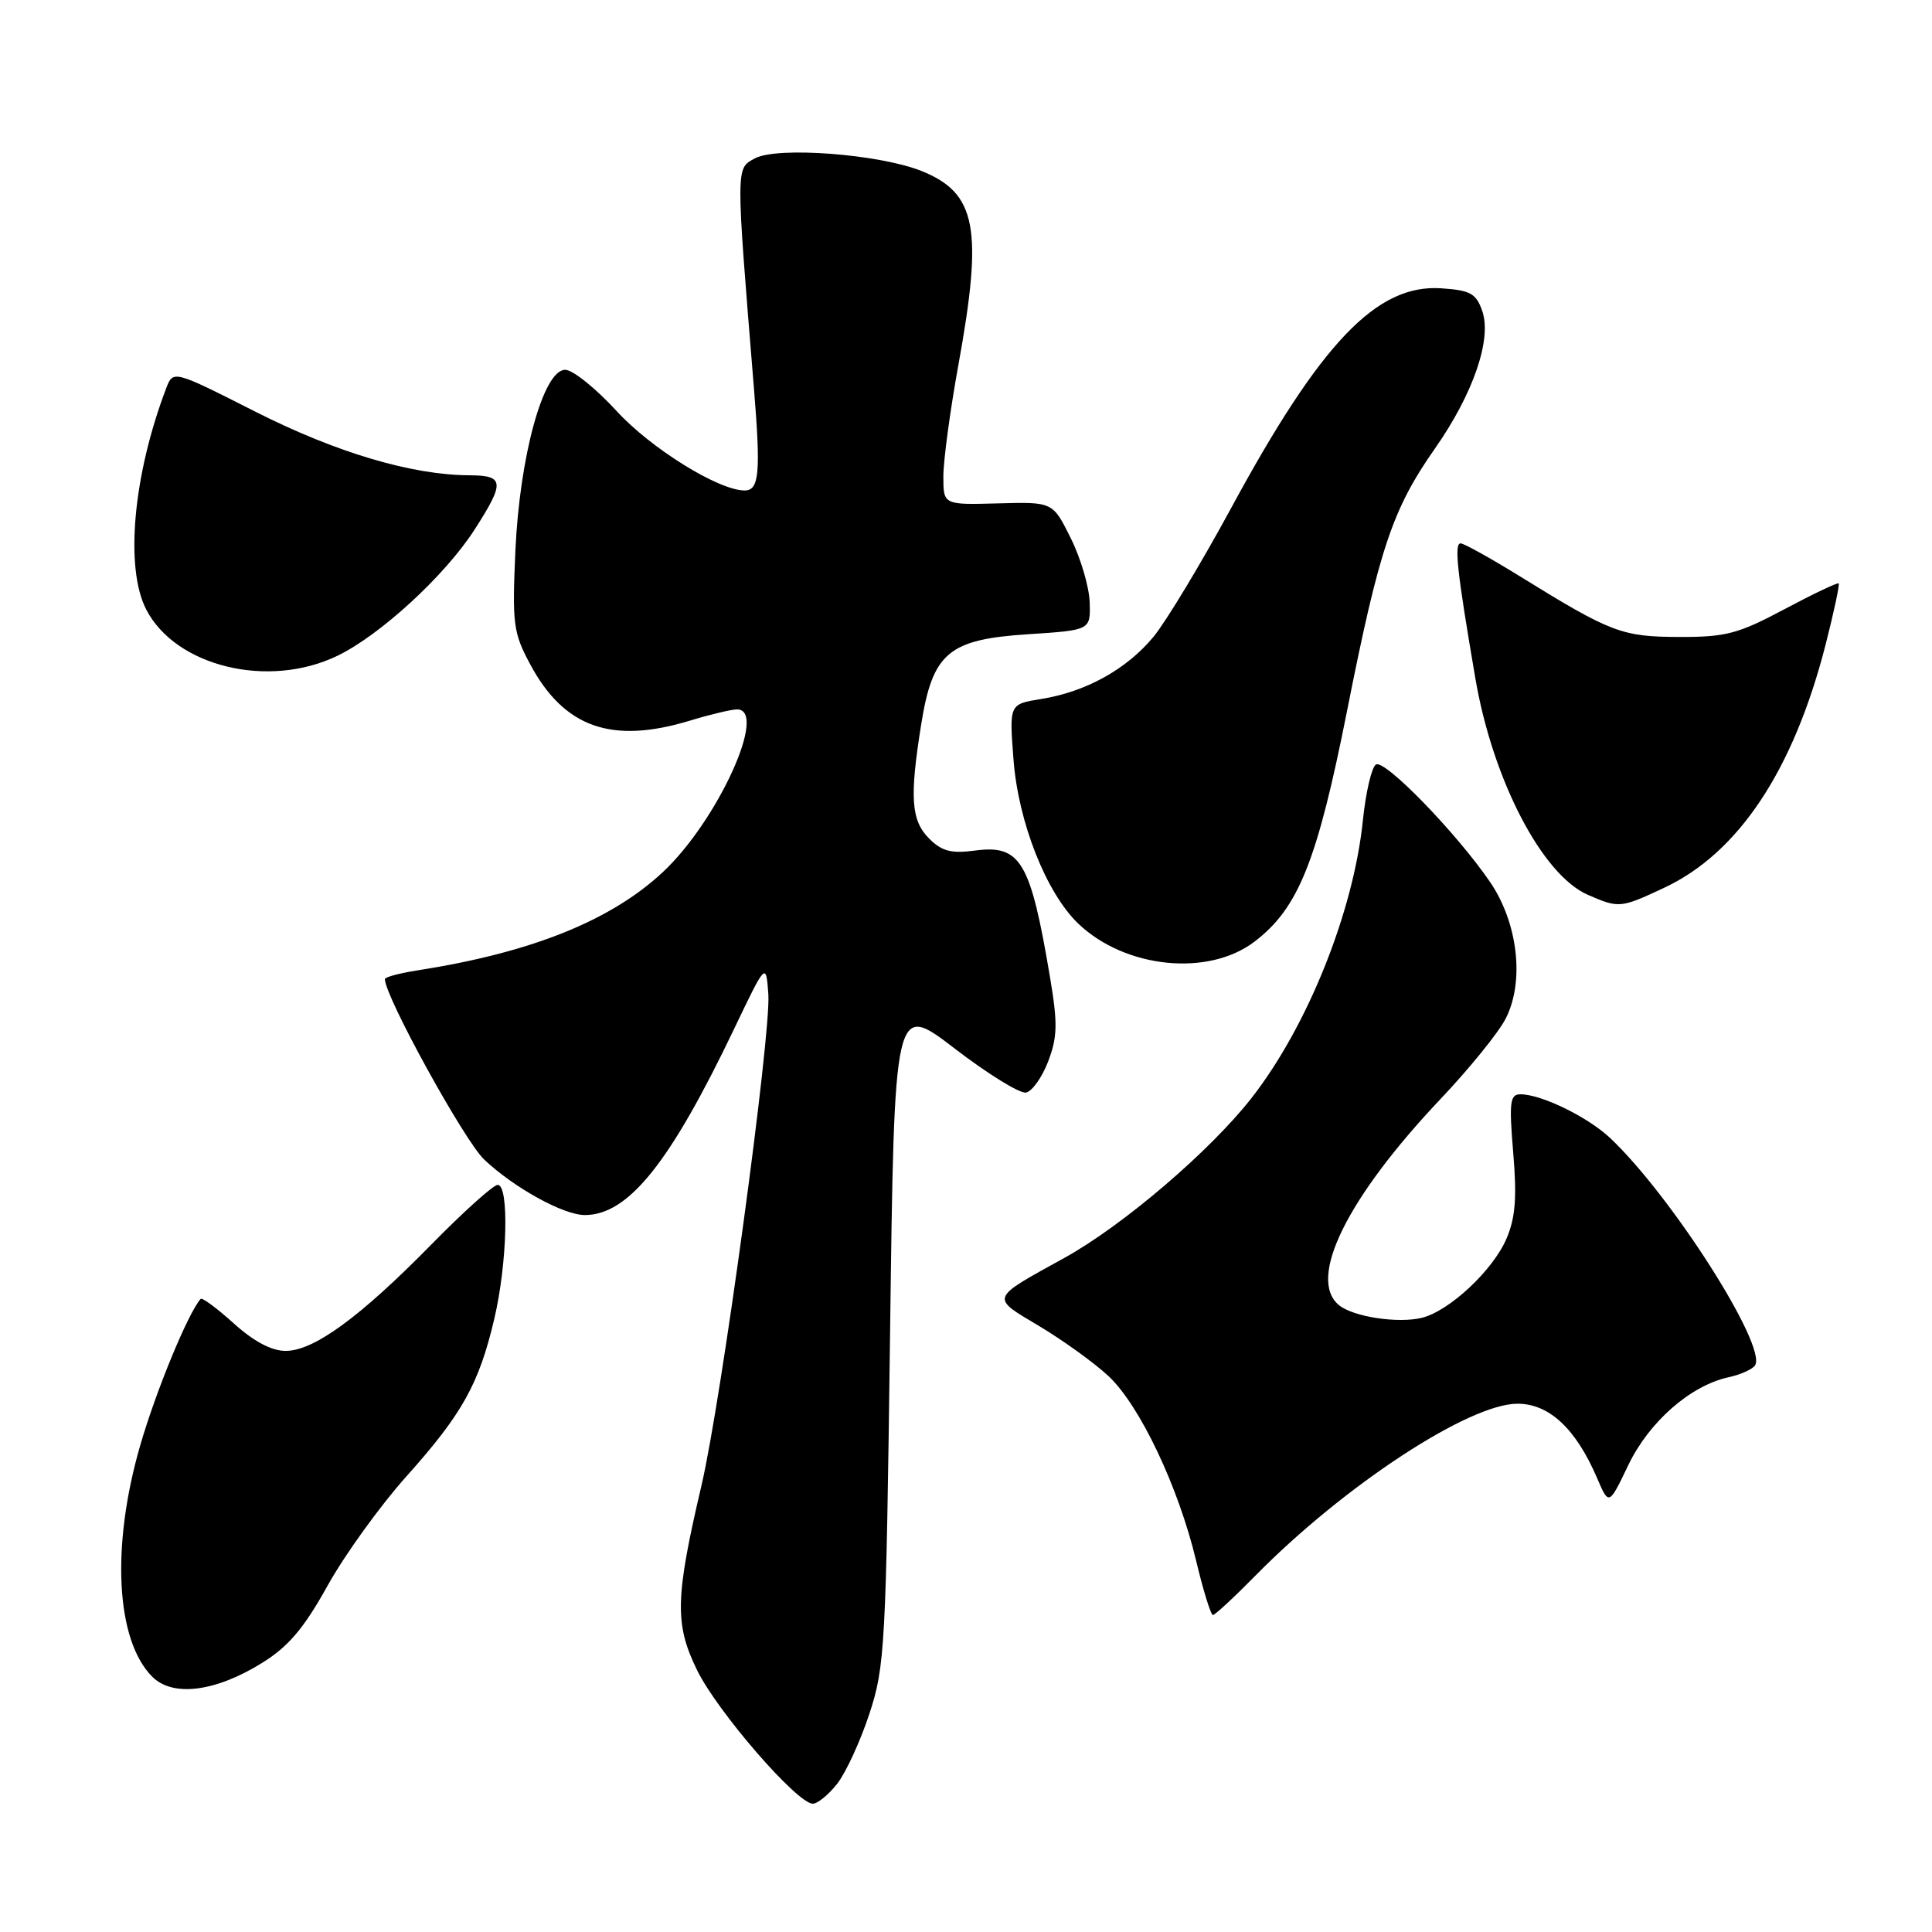 <?xml version="1.0" encoding="UTF-8" standalone="no"?>
<!DOCTYPE svg PUBLIC "-//W3C//DTD SVG 1.1//EN" "http://www.w3.org/Graphics/SVG/1.1/DTD/svg11.dtd" >
<svg xmlns="http://www.w3.org/2000/svg" xmlns:xlink="http://www.w3.org/1999/xlink" version="1.1" viewBox="0 0 256 256">
 <g >
 <path fill="currentColor"
d=" M 110.93 236.36 C 112.07 234.91 113.99 230.75 115.19 227.11 C 117.26 220.85 117.40 218.21 117.94 176.65 C 118.50 132.80 118.50 132.80 126.49 138.93 C 130.88 142.30 135.14 144.93 135.95 144.77 C 136.76 144.62 138.08 142.75 138.89 140.64 C 140.12 137.40 140.16 135.62 139.14 129.53 C 136.54 114.07 135.24 111.89 129.14 112.71 C 126.05 113.12 124.79 112.79 123.12 111.12 C 120.72 108.72 120.51 105.68 122.06 96.00 C 123.58 86.49 125.67 84.72 136.24 84.04 C 144.50 83.50 144.50 83.50 144.39 79.83 C 144.33 77.81 143.21 73.98 141.89 71.33 C 139.50 66.50 139.50 66.50 132.25 66.70 C 125.00 66.90 125.00 66.90 125.00 63.12 C 125.00 61.04 125.89 54.43 126.98 48.42 C 130.29 30.24 129.40 25.58 122.09 22.65 C 116.50 20.42 103.00 19.39 100.04 20.98 C 97.48 22.35 97.48 21.75 99.90 51.44 C 100.82 62.73 100.60 65.01 98.64 64.99 C 95.18 64.96 86.24 59.41 81.73 54.49 C 78.96 51.47 75.89 49.00 74.89 49.00 C 72.00 49.00 68.86 60.42 68.29 73.00 C 67.86 82.68 68.01 83.85 70.24 88.00 C 74.74 96.41 81.04 98.64 91.41 95.49 C 94.11 94.67 96.92 94.00 97.66 94.00 C 101.82 94.00 95.09 108.77 87.84 115.55 C 80.94 122.00 70.36 126.24 55.25 128.59 C 52.91 128.96 51.00 129.47 51.00 129.74 C 51.00 132.03 61.54 151.18 64.16 153.65 C 68.13 157.40 74.67 161.00 77.49 161.00 C 83.26 160.99 88.77 154.12 97.29 136.30 C 101.50 127.50 101.50 127.50 101.81 131.74 C 102.19 137.04 95.58 185.61 92.95 196.83 C 89.46 211.72 89.38 215.20 92.36 221.29 C 95.04 226.79 105.63 239.00 107.70 239.00 C 108.33 239.00 109.79 237.81 110.93 236.36 Z  M 34.75 220.33 C 38.22 218.18 40.28 215.74 43.40 210.12 C 45.66 206.05 50.36 199.53 53.85 195.63 C 61.25 187.36 63.46 183.40 65.49 174.78 C 67.22 167.46 67.49 157.00 65.95 157.00 C 65.38 157.00 61.44 160.54 57.20 164.86 C 47.72 174.52 41.60 179.00 37.85 179.00 C 35.98 179.00 33.62 177.75 30.98 175.36 C 28.76 173.36 26.79 171.90 26.59 172.11 C 24.95 173.93 20.68 184.26 18.58 191.52 C 14.70 204.90 15.35 217.35 20.18 222.18 C 22.90 224.90 28.57 224.18 34.75 220.33 Z  M 166.38 208.75 C 178.09 196.86 194.64 186.00 201.07 186.00 C 205.28 186.00 208.81 189.30 211.63 195.87 C 213.19 199.50 213.19 199.50 215.76 194.13 C 218.52 188.39 223.98 183.60 229.05 182.49 C 230.66 182.14 232.24 181.42 232.56 180.91 C 234.15 178.33 221.48 158.46 213.36 150.80 C 210.39 148.00 204.24 145.00 201.46 145.00 C 200.08 145.00 199.95 146.04 200.51 152.75 C 201.01 158.64 200.80 161.36 199.63 164.10 C 197.85 168.29 192.09 173.69 188.43 174.61 C 185.27 175.40 179.29 174.49 177.41 172.93 C 173.20 169.43 178.49 158.71 190.92 145.58 C 194.69 141.60 198.54 136.85 199.49 135.01 C 202.04 130.09 201.15 122.28 197.42 116.84 C 192.96 110.33 183.48 100.58 182.32 101.30 C 181.75 101.66 180.97 104.98 180.59 108.70 C 179.35 120.80 173.25 136.01 165.83 145.50 C 160.33 152.53 148.78 162.40 141.05 166.67 C 131.07 172.18 131.20 171.84 137.73 175.73 C 140.90 177.63 145.02 180.60 146.88 182.34 C 151.01 186.19 156.14 196.99 158.48 206.75 C 159.43 210.74 160.44 214.00 160.72 214.00 C 160.99 214.00 163.54 211.64 166.38 208.75 Z  M 166.23 124.77 C 172.06 120.33 174.54 114.13 178.52 94.05 C 182.75 72.73 184.51 67.45 190.12 59.46 C 195.22 52.18 197.71 44.93 196.40 41.19 C 195.59 38.88 194.83 38.46 190.95 38.20 C 182.42 37.64 175.02 45.38 163.16 67.27 C 159.17 74.63 154.53 82.32 152.86 84.36 C 149.29 88.68 143.90 91.67 137.96 92.62 C 133.73 93.30 133.73 93.30 134.29 100.59 C 134.91 108.91 138.62 118.30 142.87 122.38 C 149.08 128.32 160.10 129.45 166.23 124.77 Z  M 220.50 117.64 C 230.35 113.04 237.63 102.08 241.89 85.46 C 243.00 81.12 243.78 77.45 243.64 77.30 C 243.49 77.16 240.25 78.70 236.43 80.73 C 230.32 83.99 228.67 84.42 222.50 84.40 C 214.92 84.38 213.48 83.84 201.42 76.38 C 197.52 73.97 193.97 72.00 193.54 72.00 C 192.66 72.00 193.07 75.73 195.49 89.87 C 197.79 103.33 204.34 115.93 210.40 118.57 C 214.52 120.36 214.72 120.35 220.50 117.64 Z  M 44.72 86.89 C 50.41 84.14 59.01 76.22 62.90 70.15 C 66.91 63.91 66.83 63.00 62.25 62.98 C 54.56 62.95 44.54 59.97 33.80 54.53 C 22.94 49.03 22.94 49.03 22.01 51.48 C 17.63 63.00 16.53 75.26 19.38 80.77 C 23.30 88.34 35.59 91.31 44.72 86.89 Z "/>
</g>
</svg>